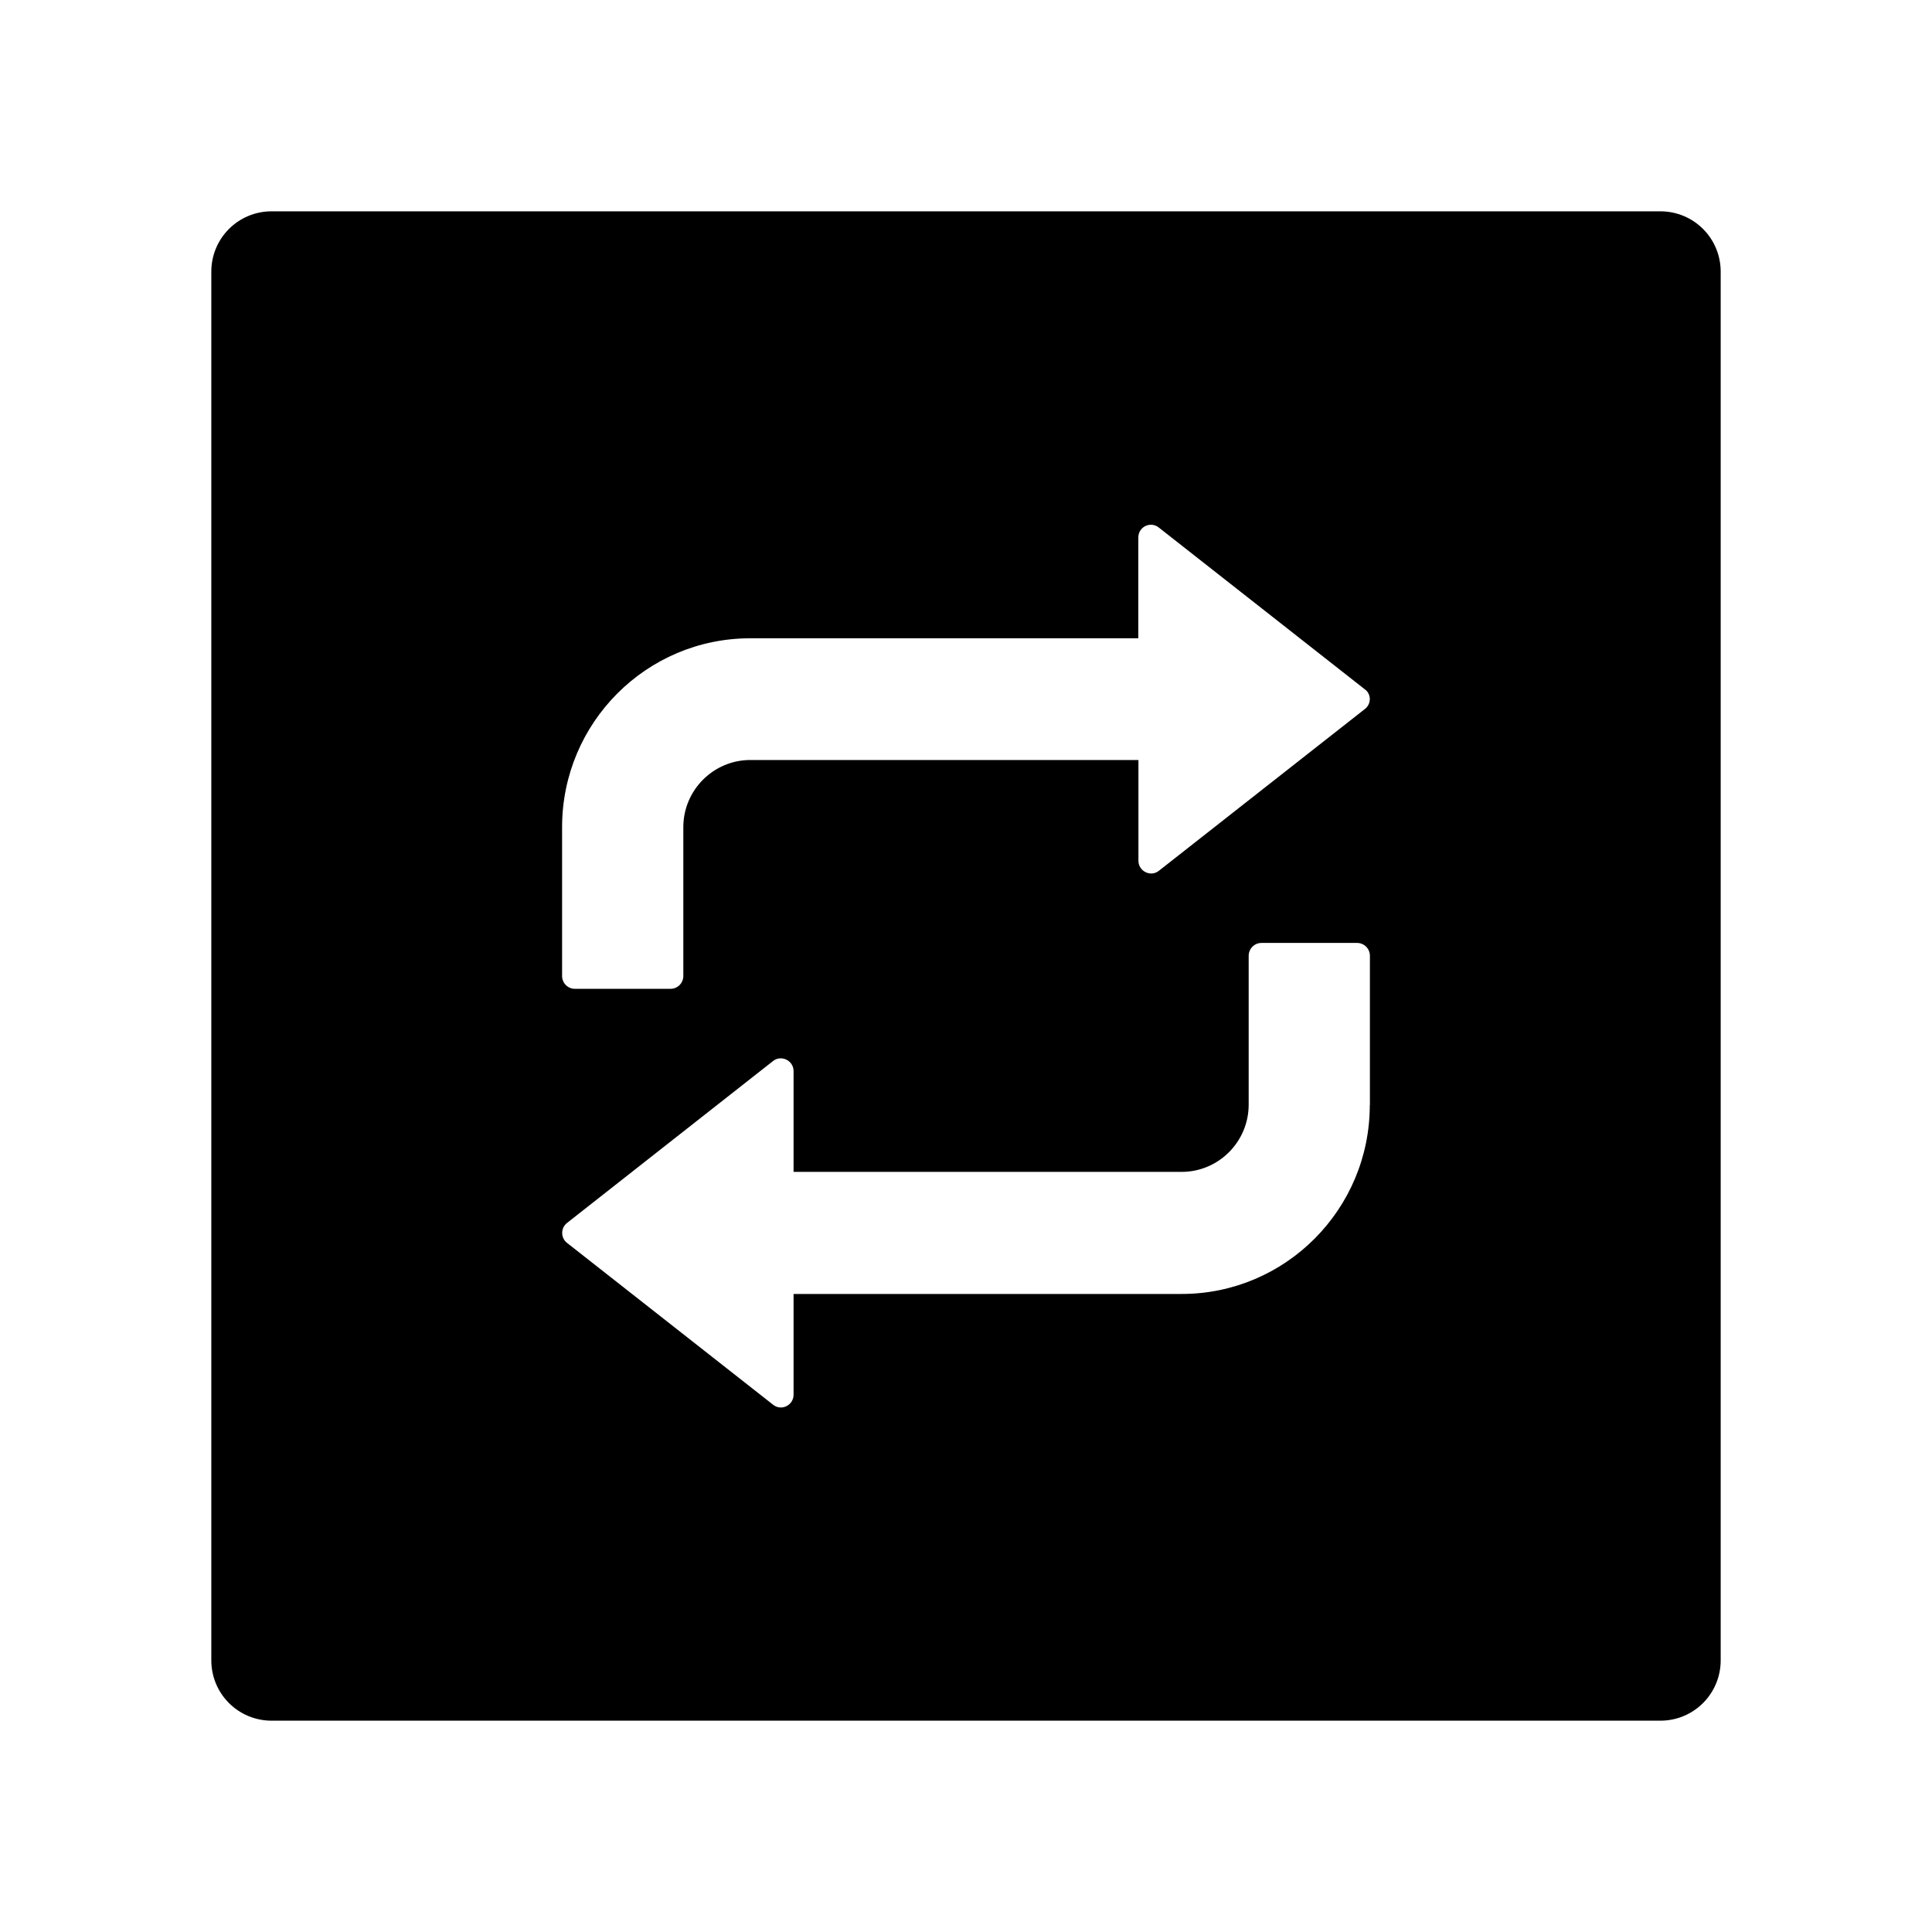 <?xml version="1.0" encoding="UTF-8"?>
<svg width="16px" height="16px" viewBox="0 0 16 16" version="1.1" xmlns="http://www.w3.org/2000/svg" xmlns:xlink="http://www.w3.org/1999/xlink">
    <title>interation-fill</title>
    <g id="interation-fill" stroke="none" stroke-width="1" fill="none" fill-rule="evenodd">
        <g fill-rule="nonzero">
            <rect id="矩形" opacity="0" x="0" y="0" width="16" height="16"></rect>
            <path d="M13.75,1.75 L2.25,1.75 C1.973,1.75 1.75,1.973 1.75,2.25 L1.75,13.75 C1.75,14.027 1.973,14.25 2.25,14.25 L13.75,14.25 C14.027,14.25 14.25,14.027 14.25,13.75 L14.25,2.25 C14.25,1.973 14.027,1.75 13.75,1.75 Z M11.344,9.152 C11.344,10.016 10.645,10.716 9.786,10.716 L6.572,10.716 L6.572,11.55 C6.572,11.639 6.47,11.688 6.402,11.633 L4.697,10.294 C4.642,10.252 4.642,10.169 4.697,10.127 L6.402,8.787 C6.47,8.733 6.572,8.783 6.572,8.87 L6.572,9.705 L9.786,9.705 C10.092,9.705 10.341,9.455 10.341,9.148 L10.341,7.916 C10.341,7.858 10.387,7.809 10.447,7.809 L11.239,7.809 C11.297,7.809 11.345,7.856 11.345,7.916 L11.345,9.152 L11.344,9.152 Z M11.303,5.872 L9.598,7.211 C9.53,7.266 9.428,7.216 9.428,7.128 L9.428,6.294 L6.214,6.294 C5.908,6.294 5.659,6.544 5.659,6.85 L5.659,8.083 C5.659,8.141 5.612,8.189 5.553,8.189 L4.761,8.189 C4.703,8.189 4.655,8.142 4.655,8.083 L4.655,6.85 C4.655,5.986 5.353,5.286 6.213,5.286 L9.427,5.286 L9.427,4.452 C9.427,4.362 9.528,4.314 9.597,4.369 L11.302,5.708 C11.358,5.747 11.358,5.83 11.303,5.872 Z" id="形状" fill="#000000"></path>
        </g>
    </g>
</svg>